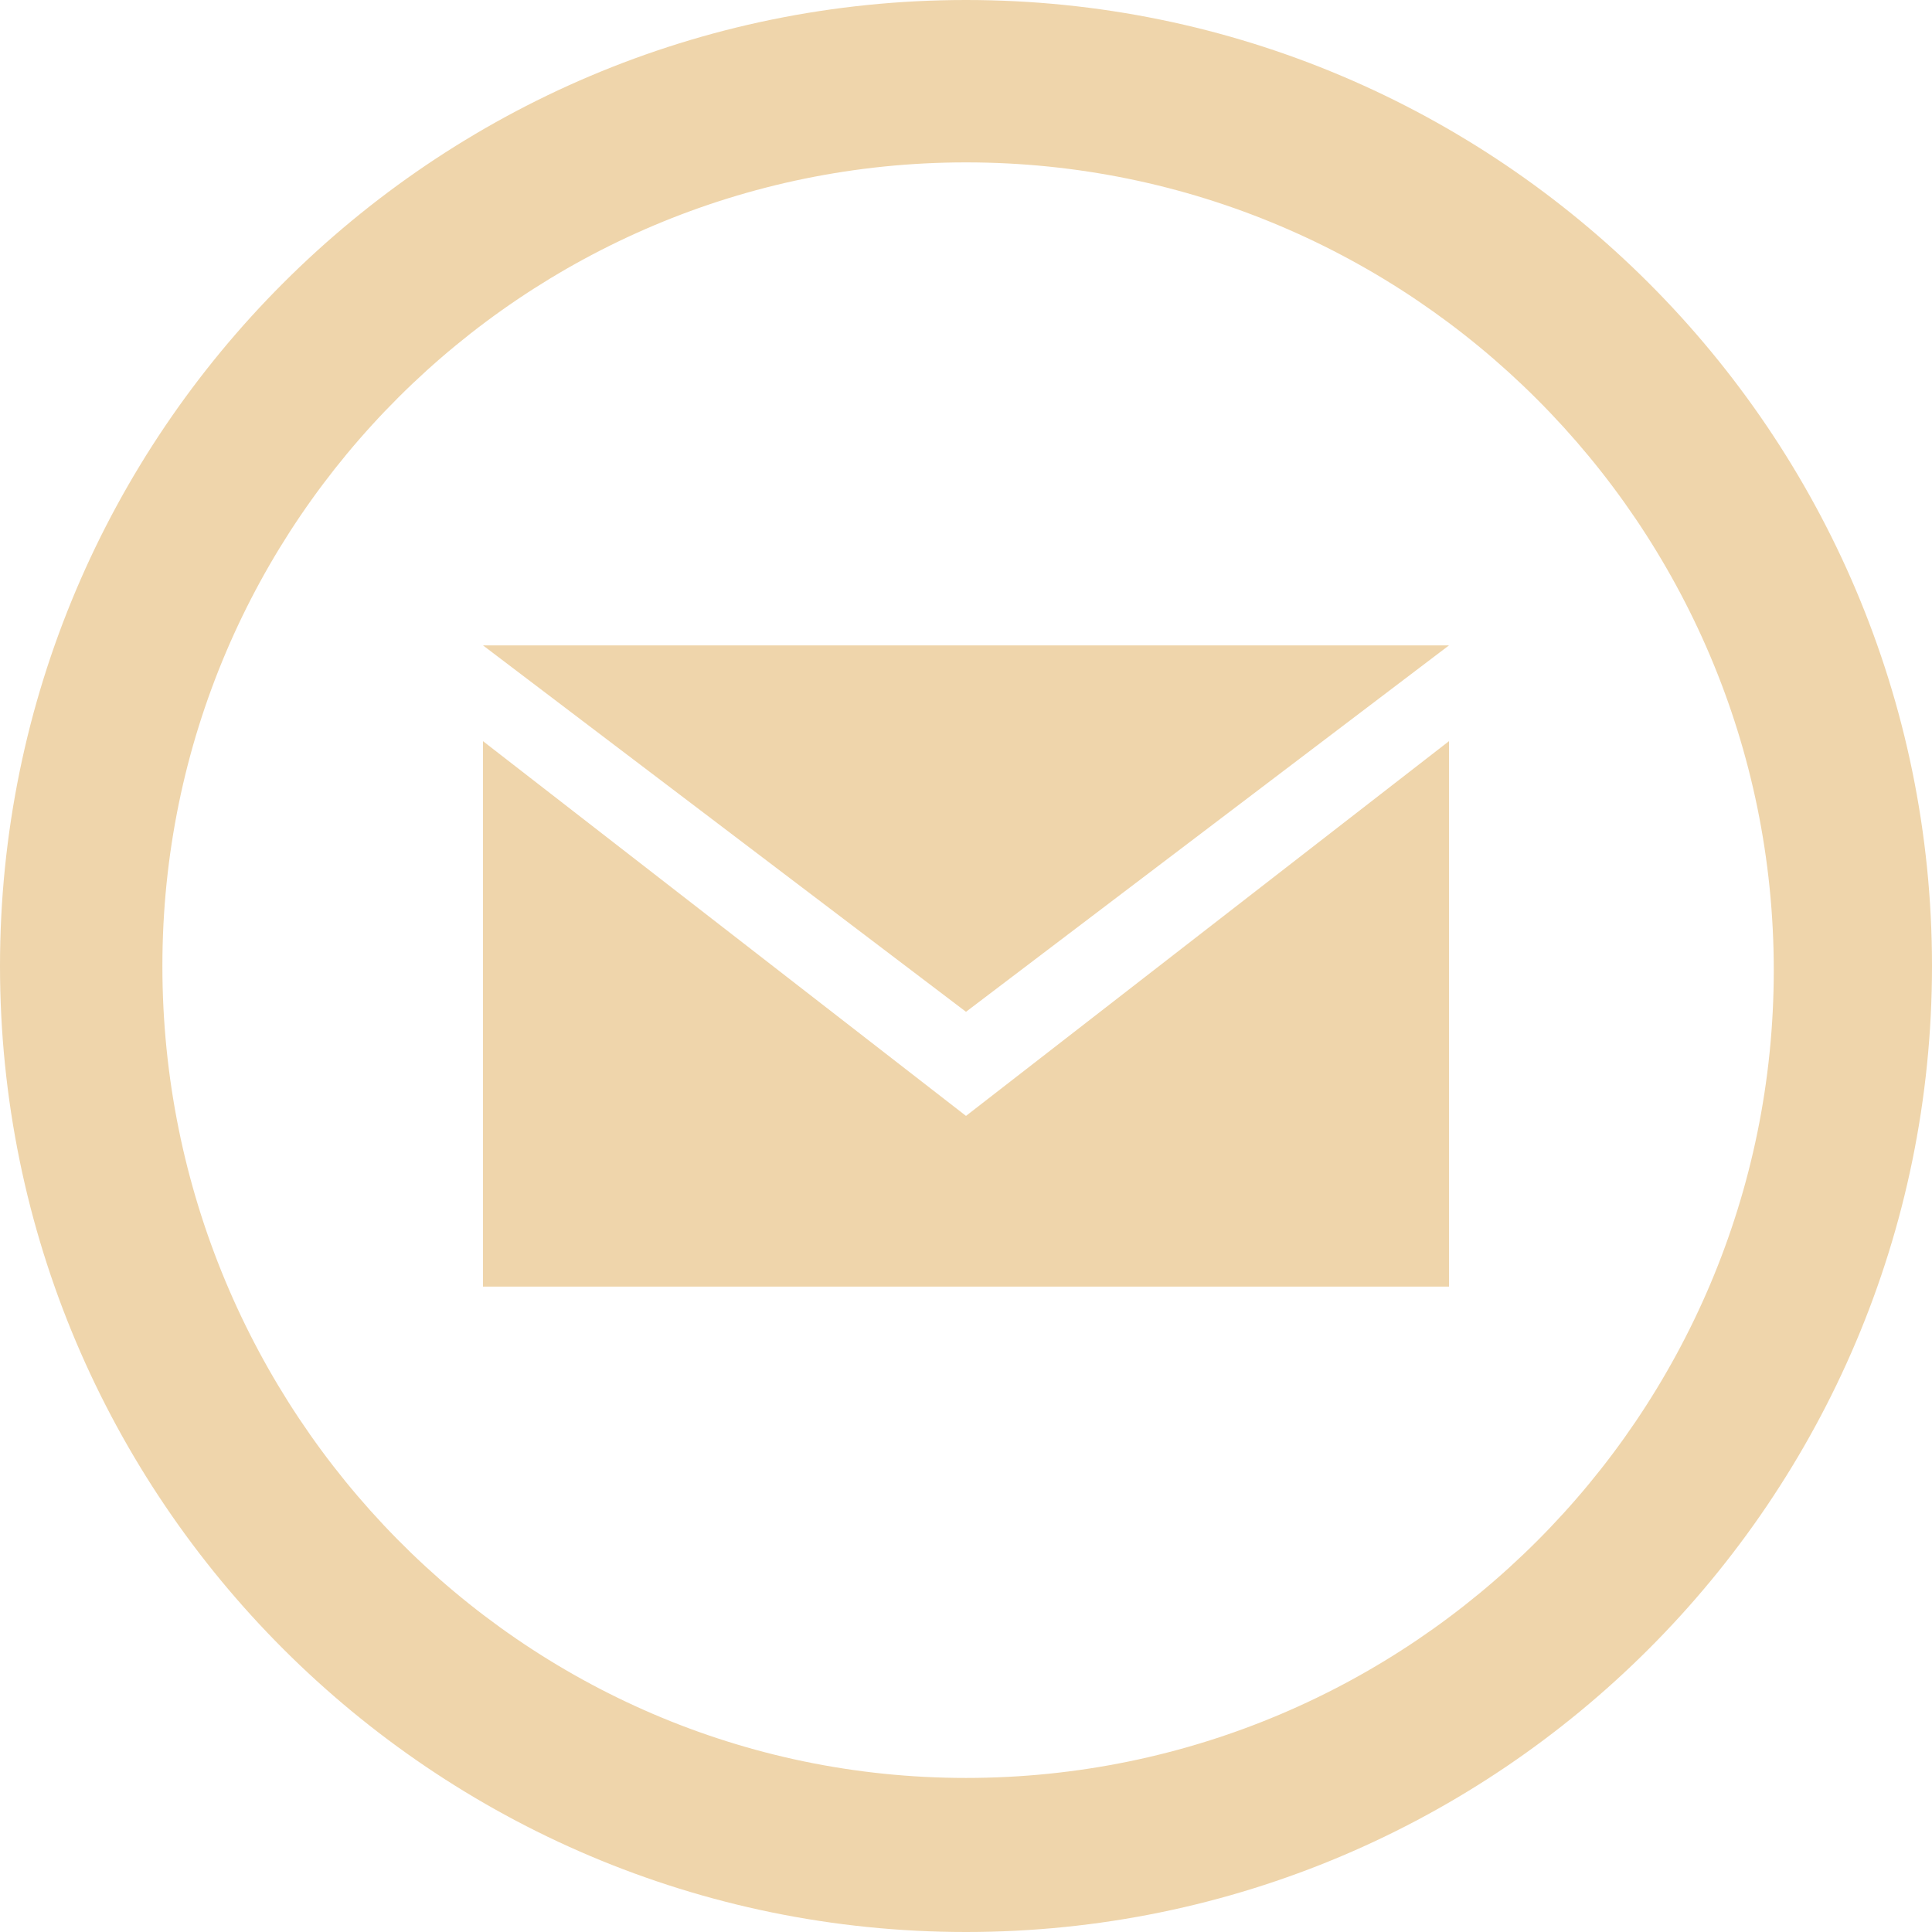<?xml version="1.0" encoding="UTF-8"?><svg id="Layer_2" xmlns="http://www.w3.org/2000/svg" viewBox="0 0 4.64 4.64"><defs><style>.cls-1{fill:#efd5ab;}</style></defs><g id="Layer_1-2"><path class="cls-1" d="M2.32,.39c1.07,0,1.94,.87,1.94,1.94s-.87,1.94-1.94,1.94S.39,3.39,.39,2.32,1.26,.39,2.32,.39Zm0-.39C1.04,0,0,1.04,0,2.32s1.04,2.32,2.32,2.32,2.32-1.04,2.32-2.32S3.6,0,2.32,0Zm0,2.43l-1.16-.88H3.48l-1.16,.88Zm0,.25l-1.16-.9v1.31H3.48V1.78l-1.16,.9Z"/></g></svg>